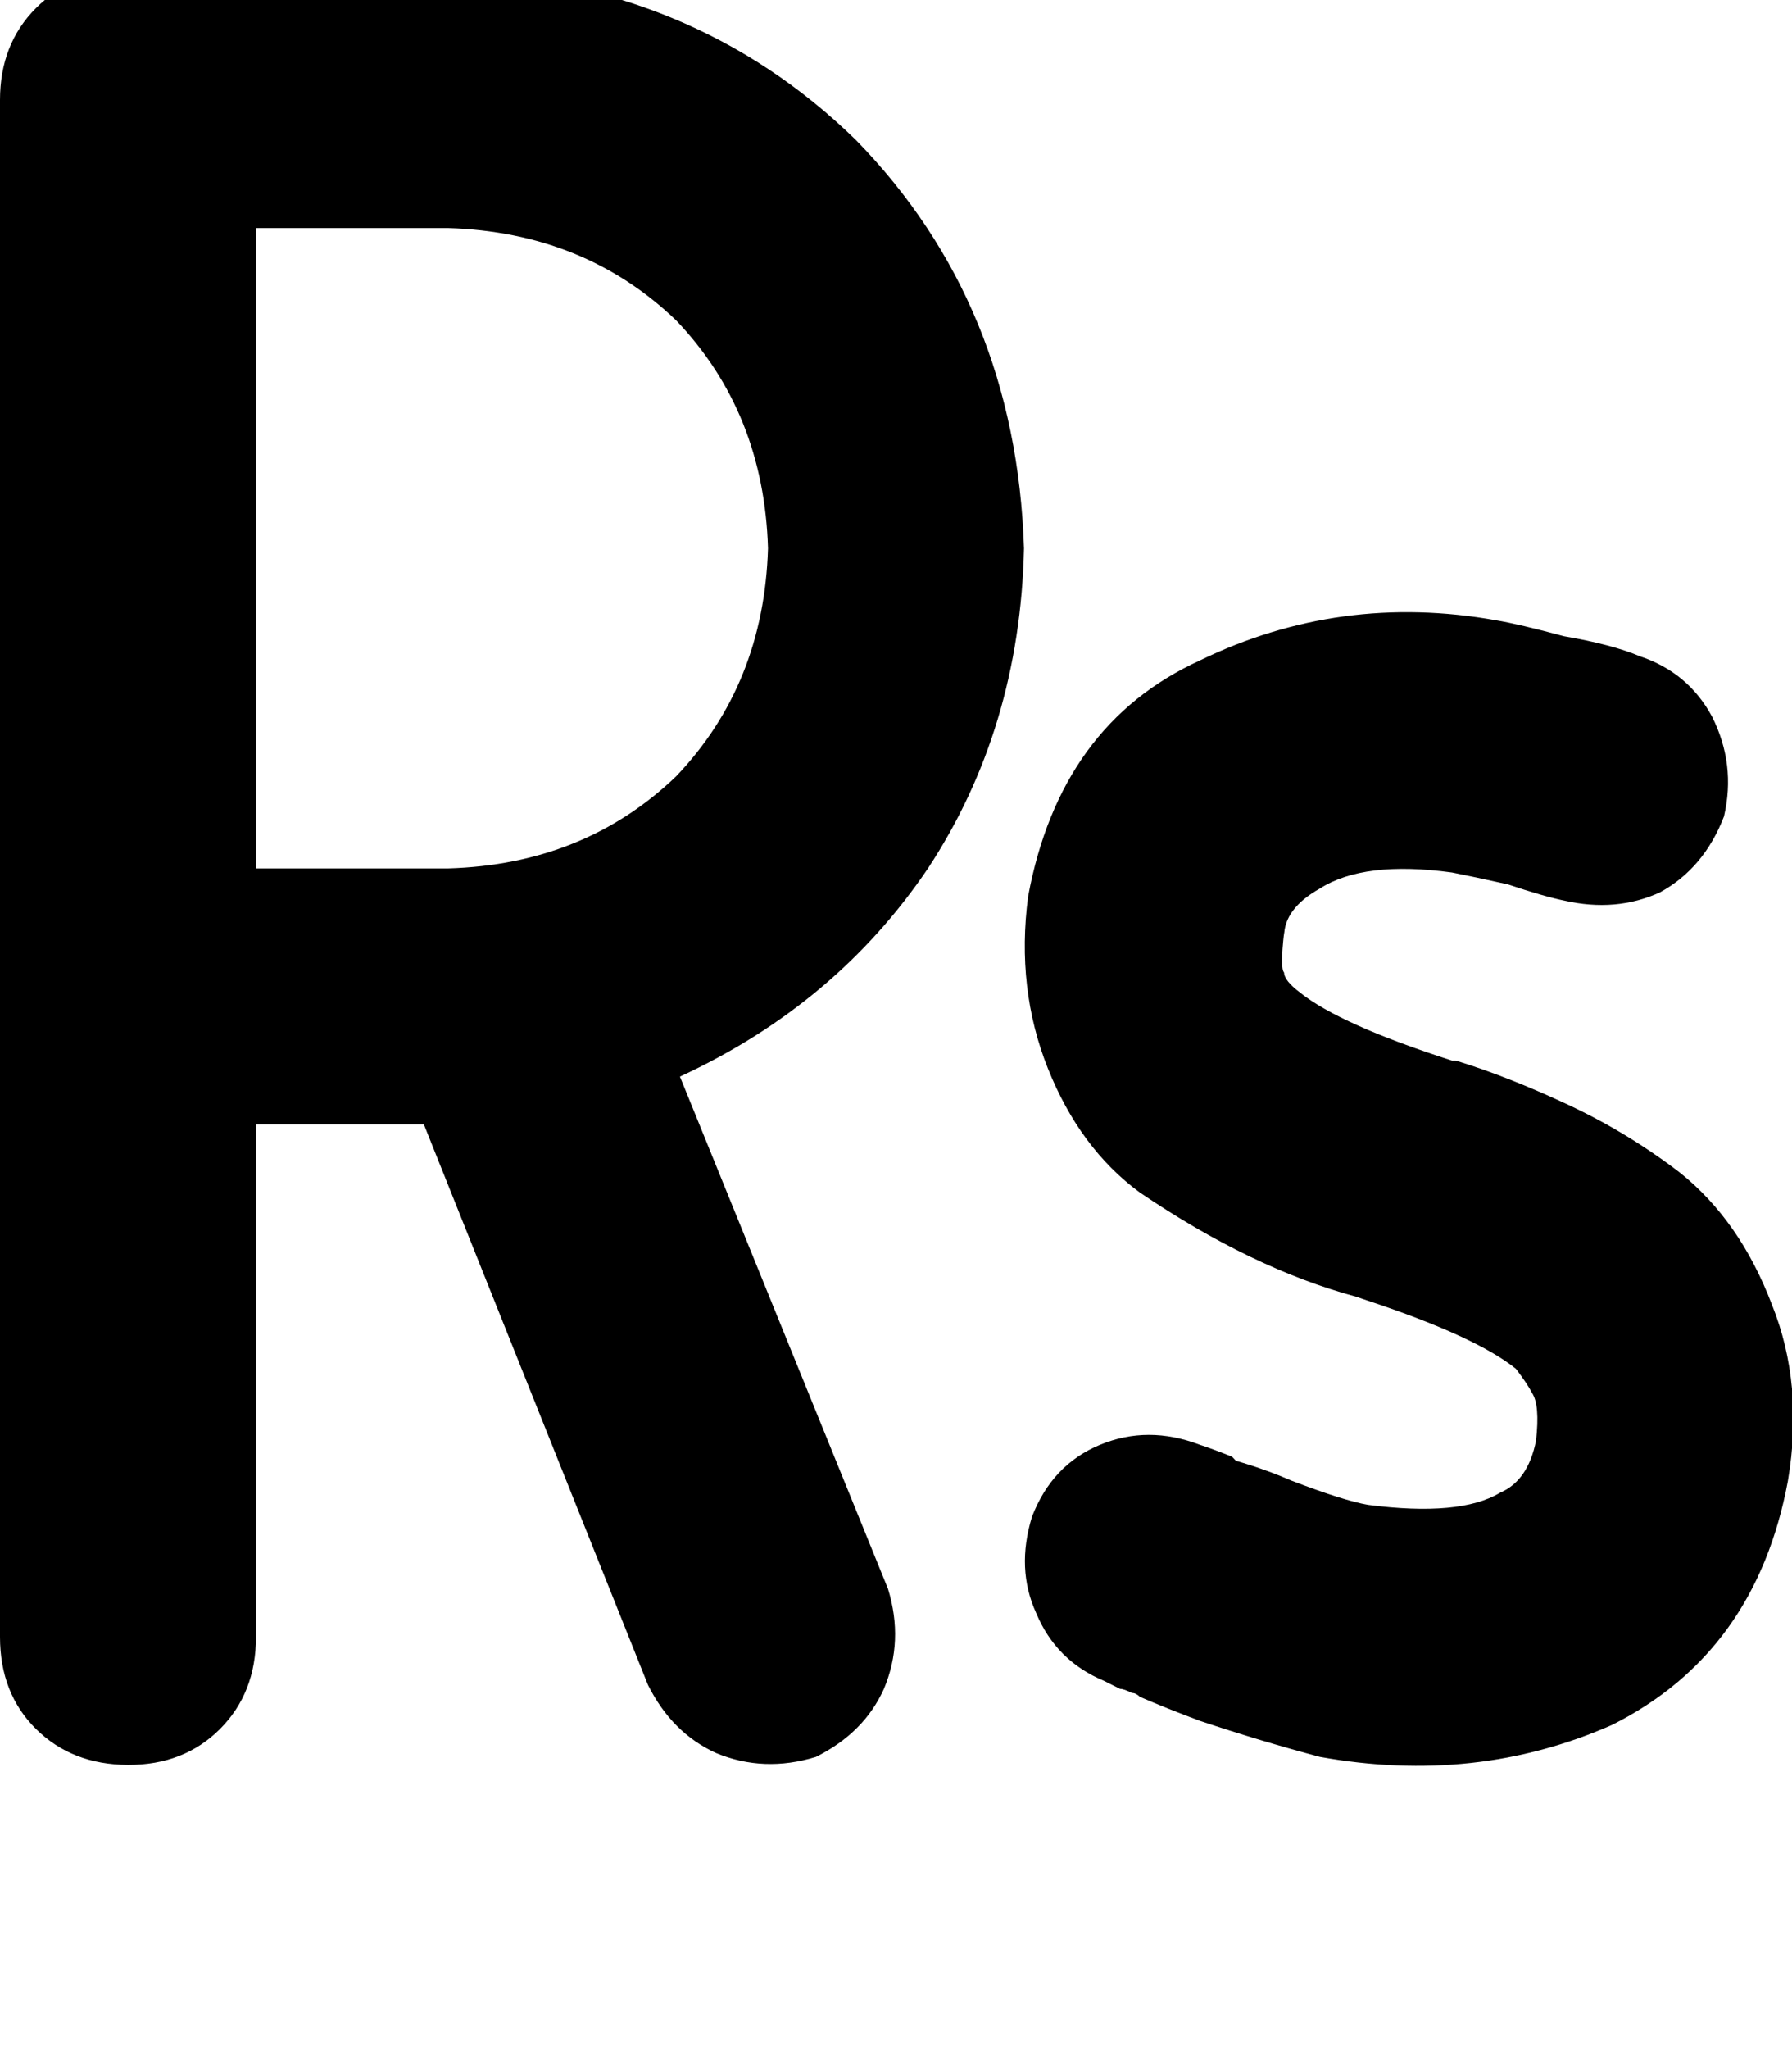 <svg height="1000" width="875" xmlns="http://www.w3.org/2000/svg"><path d="M0 48.8Q0 21.5 17.6 3.9q17.6 -17.6 44.9 -17.6h156.3Q337.9 -9.8 418 68.4q78.1 80 82 199.2 -2 87.9 -46.9 156.2Q408.2 490.2 332 525.4l101.6 250q7.8 25.4 -2 48.8 -9.7 21.5 -33.2 33.2 -25.4 7.8 -48.8 -1.9 -21.5 -9.8 -33.2 -33.2L207 548.8h-82v250q0 27.4 -17.6 45t-44.9 17.5T17.6 843.8 0 798.8v-750zm125 375h93.8H125h93.8q66.4 -1.9 111.3 -44.9Q373 334 375 267.6q-2 -66.4 -44.9 -111.3 -44.9 -43 -111.3 -45H125v312.5zm502 31.3q-2 17.6 0 19.5 0 3.9 7.8 9.8 19.5 15.6 74.2 33.2h1.9q25.4 7.8 54.7 21.5t54.7 33.2q29.3 23.4 44.9 64.4 15.7 39.1 7.8 86 -15.6 83.9 -85.9 119.1 -66.4 29.3 -142.6 15.6 -29.3 -7.8 -58.6 -17.6Q570.3 834 556.6 828.1q-1.9 -1.9 -3.9 -1.9 -3.9 -2 -5.8 -2l-7.8 -3.9q-23.5 -9.8 -33.2 -33.2 -9.8 -21.5 -2 -46.9 9.8 -25.4 33.2 -35.1t48.8 0q5.9 1.9 15.7 5.8l1.9 2q13.7 3.9 27.4 9.8 25.4 9.7 37.1 11.7 44.9 5.8 64.4 -5.9 13.7 -5.8 17.6 -25.4 2 -17.6 -2 -23.4 -1.9 -3.9 -7.8 -11.7Q720.7 652.3 668 634.8l-5.9 -2Q611.3 619.1 556.6 582q-29.3 -21.5 -44.9 -60.5t-9.7 -84q15.6 -84 83.9 -115.2 68.4 -33.2 144.6 -19.6 11.7 2 33.2 7.8 23.4 4 37.1 9.8 23.4 7.8 35.1 29.3 11.8 23.4 5.9 48.8 -9.8 25.4 -31.3 37.1 -21.4 9.8 -46.8 4 -9.8 -2 -27.4 -7.9 -17.5 -3.9 -27.3 -5.8 -43 -5.9 -64.5 7.8Q627 443.4 627 457v-1.9z"/></svg>